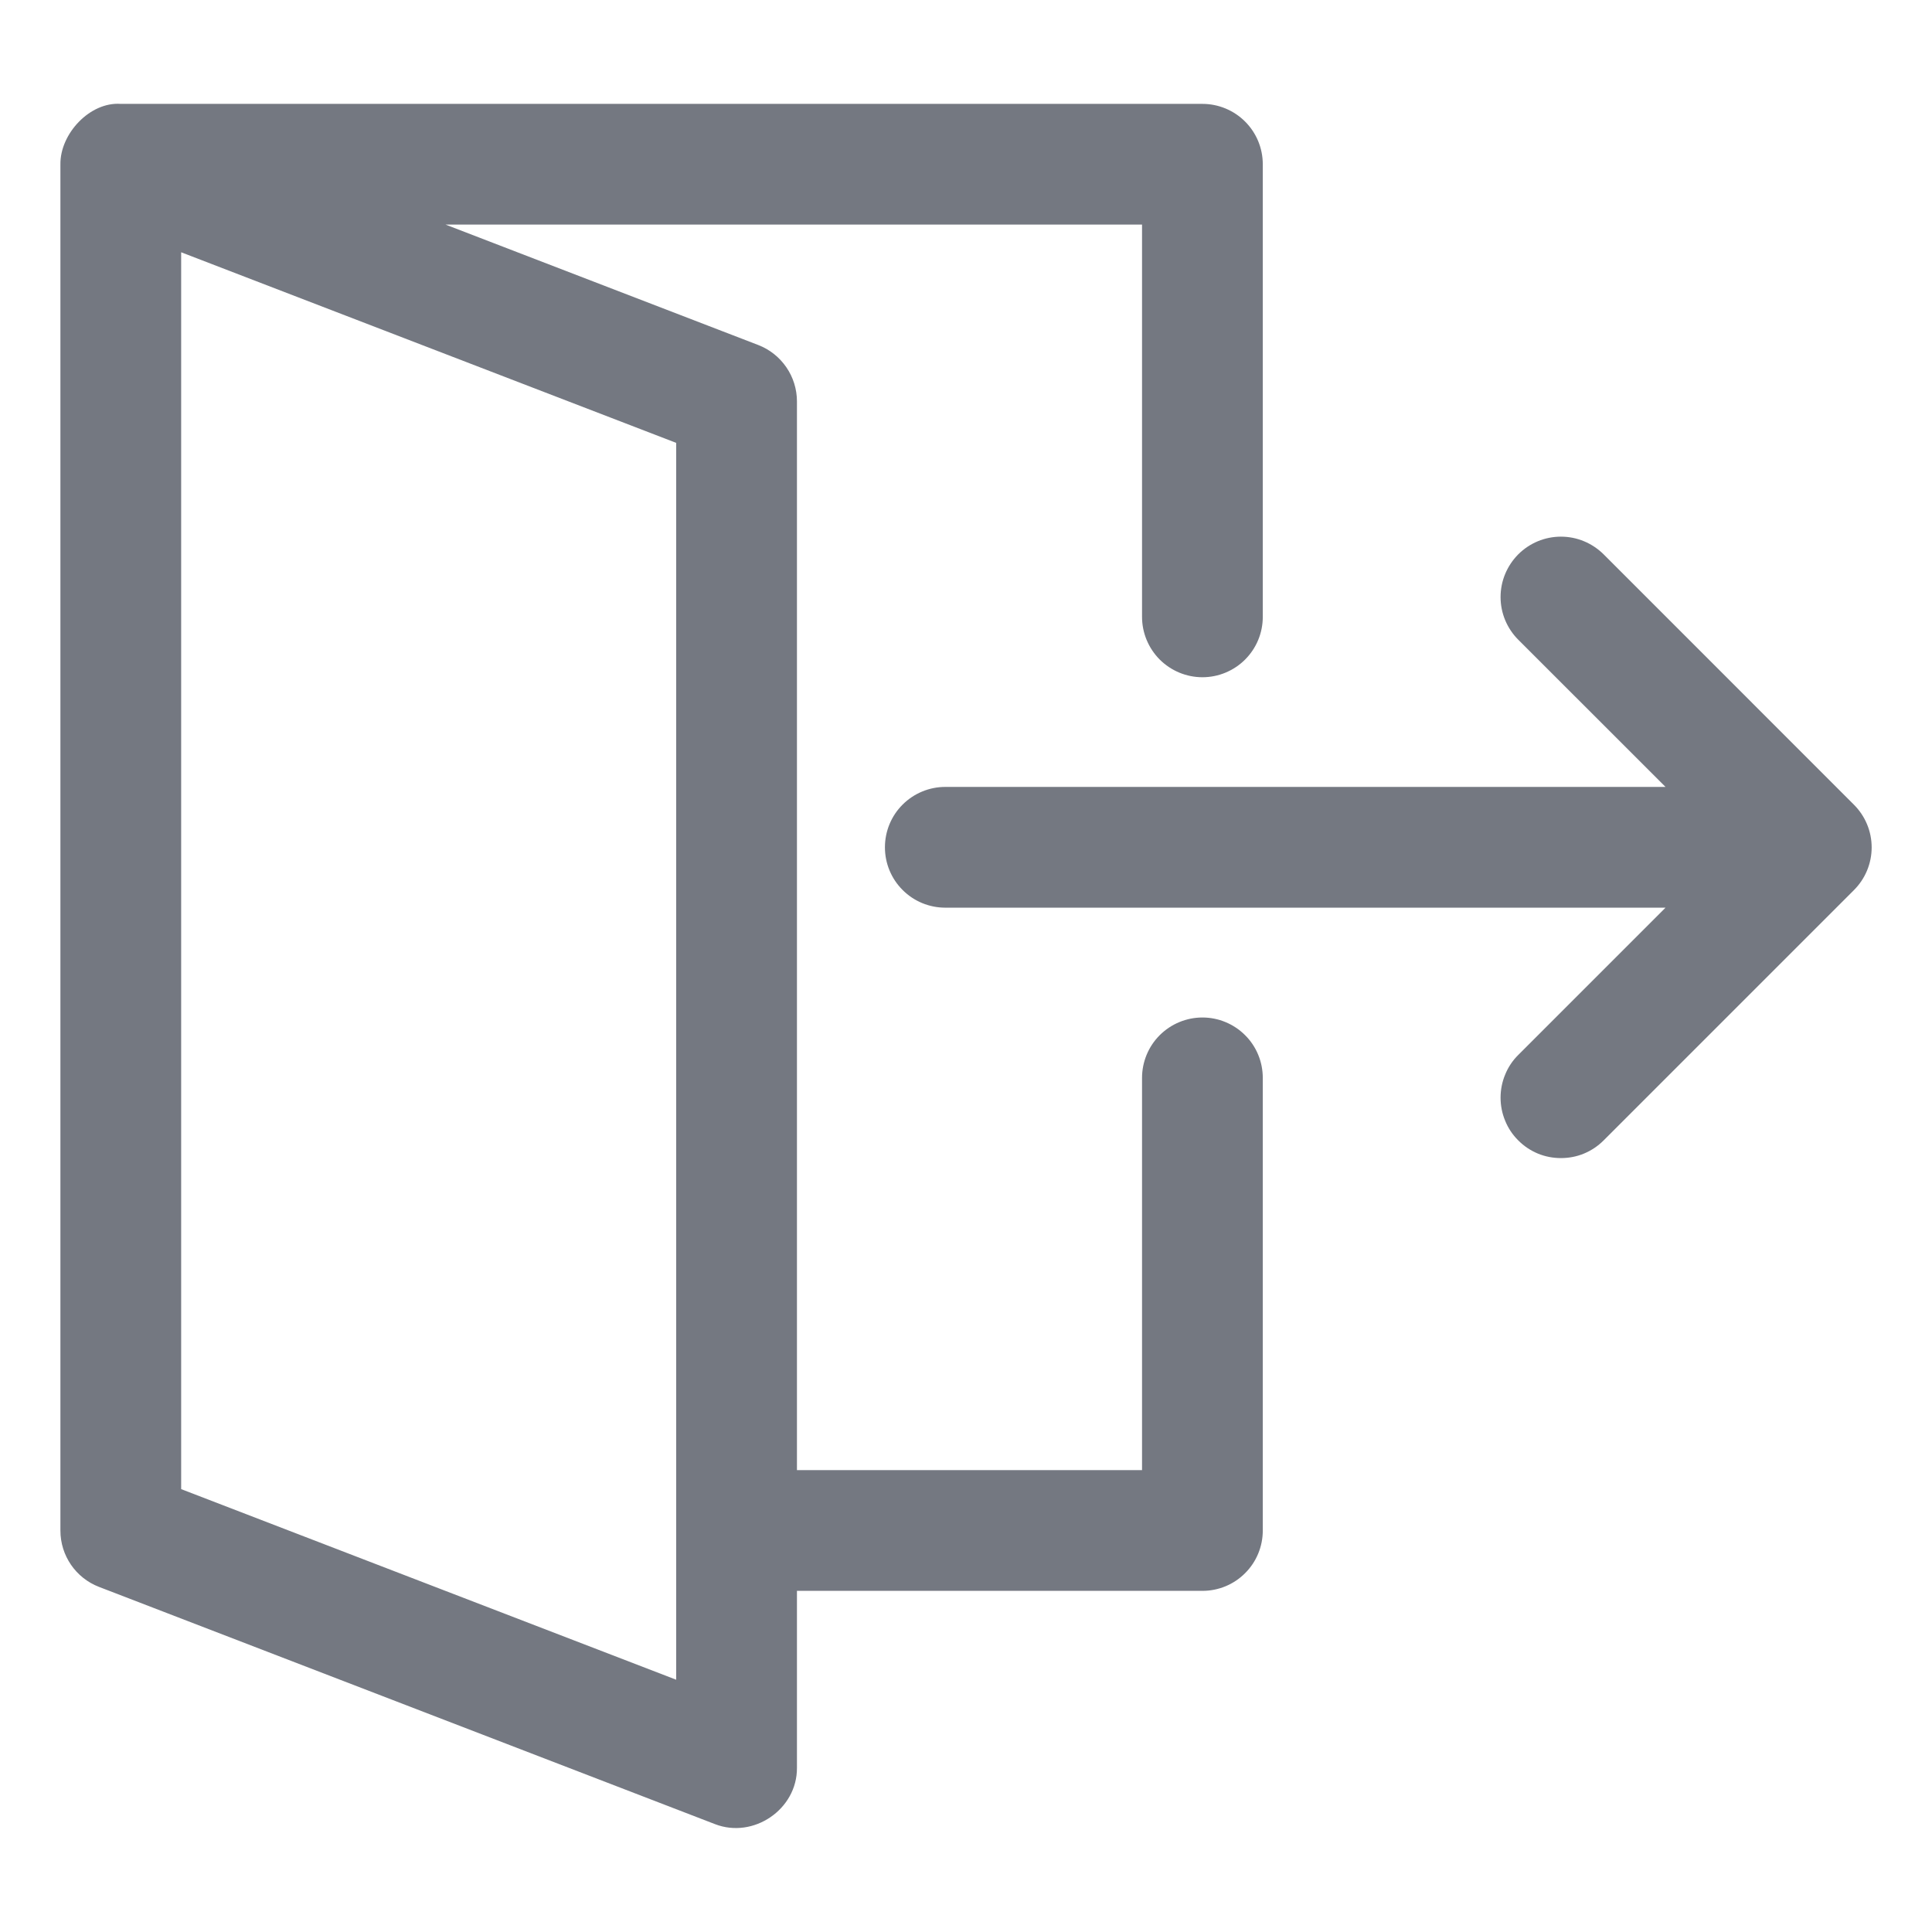 <svg width="26" height="26" viewBox="0 0 26 26" fill="none" xmlns="http://www.w3.org/2000/svg">
<path d="M1.333 21.356L9.621 24.548C10.139 24.75 10.73 24.349 10.725 23.789V21.409H16.182C16.397 21.409 16.604 21.324 16.756 21.171C16.909 21.019 16.994 20.812 16.994 20.597V14.506C16.994 14.29 16.909 14.083 16.756 13.931C16.604 13.779 16.397 13.693 16.182 13.693C15.966 13.693 15.76 13.779 15.607 13.931C15.455 14.083 15.369 14.29 15.369 14.506V19.784H10.725V5.402C10.725 5.238 10.675 5.077 10.582 4.942C10.489 4.807 10.358 4.702 10.204 4.643L5.995 3.022H15.369V8.301C15.369 8.517 15.455 8.723 15.607 8.876C15.76 9.028 15.966 9.114 16.182 9.114C16.397 9.114 16.604 9.028 16.756 8.876C16.909 8.723 16.994 8.517 16.994 8.301V2.211C16.994 1.995 16.909 1.789 16.756 1.636C16.604 1.484 16.397 1.398 16.182 1.398H1.625C1.21 1.368 0.808 1.8 0.813 2.211V20.598C0.813 20.934 1.019 21.235 1.333 21.356ZM9.1 22.605L2.438 20.04V3.395L9.1 5.96V22.605Z" fill="#747881"/>
<path d="M20.432 15.347C20.507 15.423 20.597 15.483 20.695 15.524C20.794 15.565 20.9 15.585 21.006 15.585C21.113 15.585 21.219 15.565 21.317 15.524C21.416 15.483 21.505 15.423 21.581 15.347L24.949 11.979C25.025 11.903 25.085 11.814 25.126 11.715C25.167 11.616 25.188 11.511 25.188 11.404C25.188 11.297 25.167 11.191 25.126 11.093C25.085 10.994 25.025 10.905 24.949 10.829L21.581 7.46C21.505 7.385 21.416 7.325 21.317 7.284C21.219 7.243 21.113 7.222 21.006 7.222C20.9 7.222 20.794 7.243 20.695 7.284C20.597 7.325 20.507 7.385 20.432 7.46C20.357 7.536 20.297 7.625 20.256 7.724C20.215 7.822 20.194 7.928 20.194 8.035C20.194 8.142 20.215 8.247 20.256 8.346C20.297 8.444 20.357 8.534 20.432 8.609L22.414 10.59H12.721C12.506 10.59 12.299 10.676 12.147 10.828C11.994 10.98 11.909 11.187 11.909 11.403C11.909 11.618 11.994 11.825 12.147 11.977C12.299 12.13 12.506 12.215 12.721 12.215H22.414L20.432 14.197C20.356 14.272 20.296 14.362 20.256 14.461C20.215 14.559 20.194 14.665 20.194 14.772C20.194 14.879 20.215 14.985 20.256 15.083C20.296 15.182 20.356 15.272 20.432 15.347Z" fill="#747881"/>
</svg>
